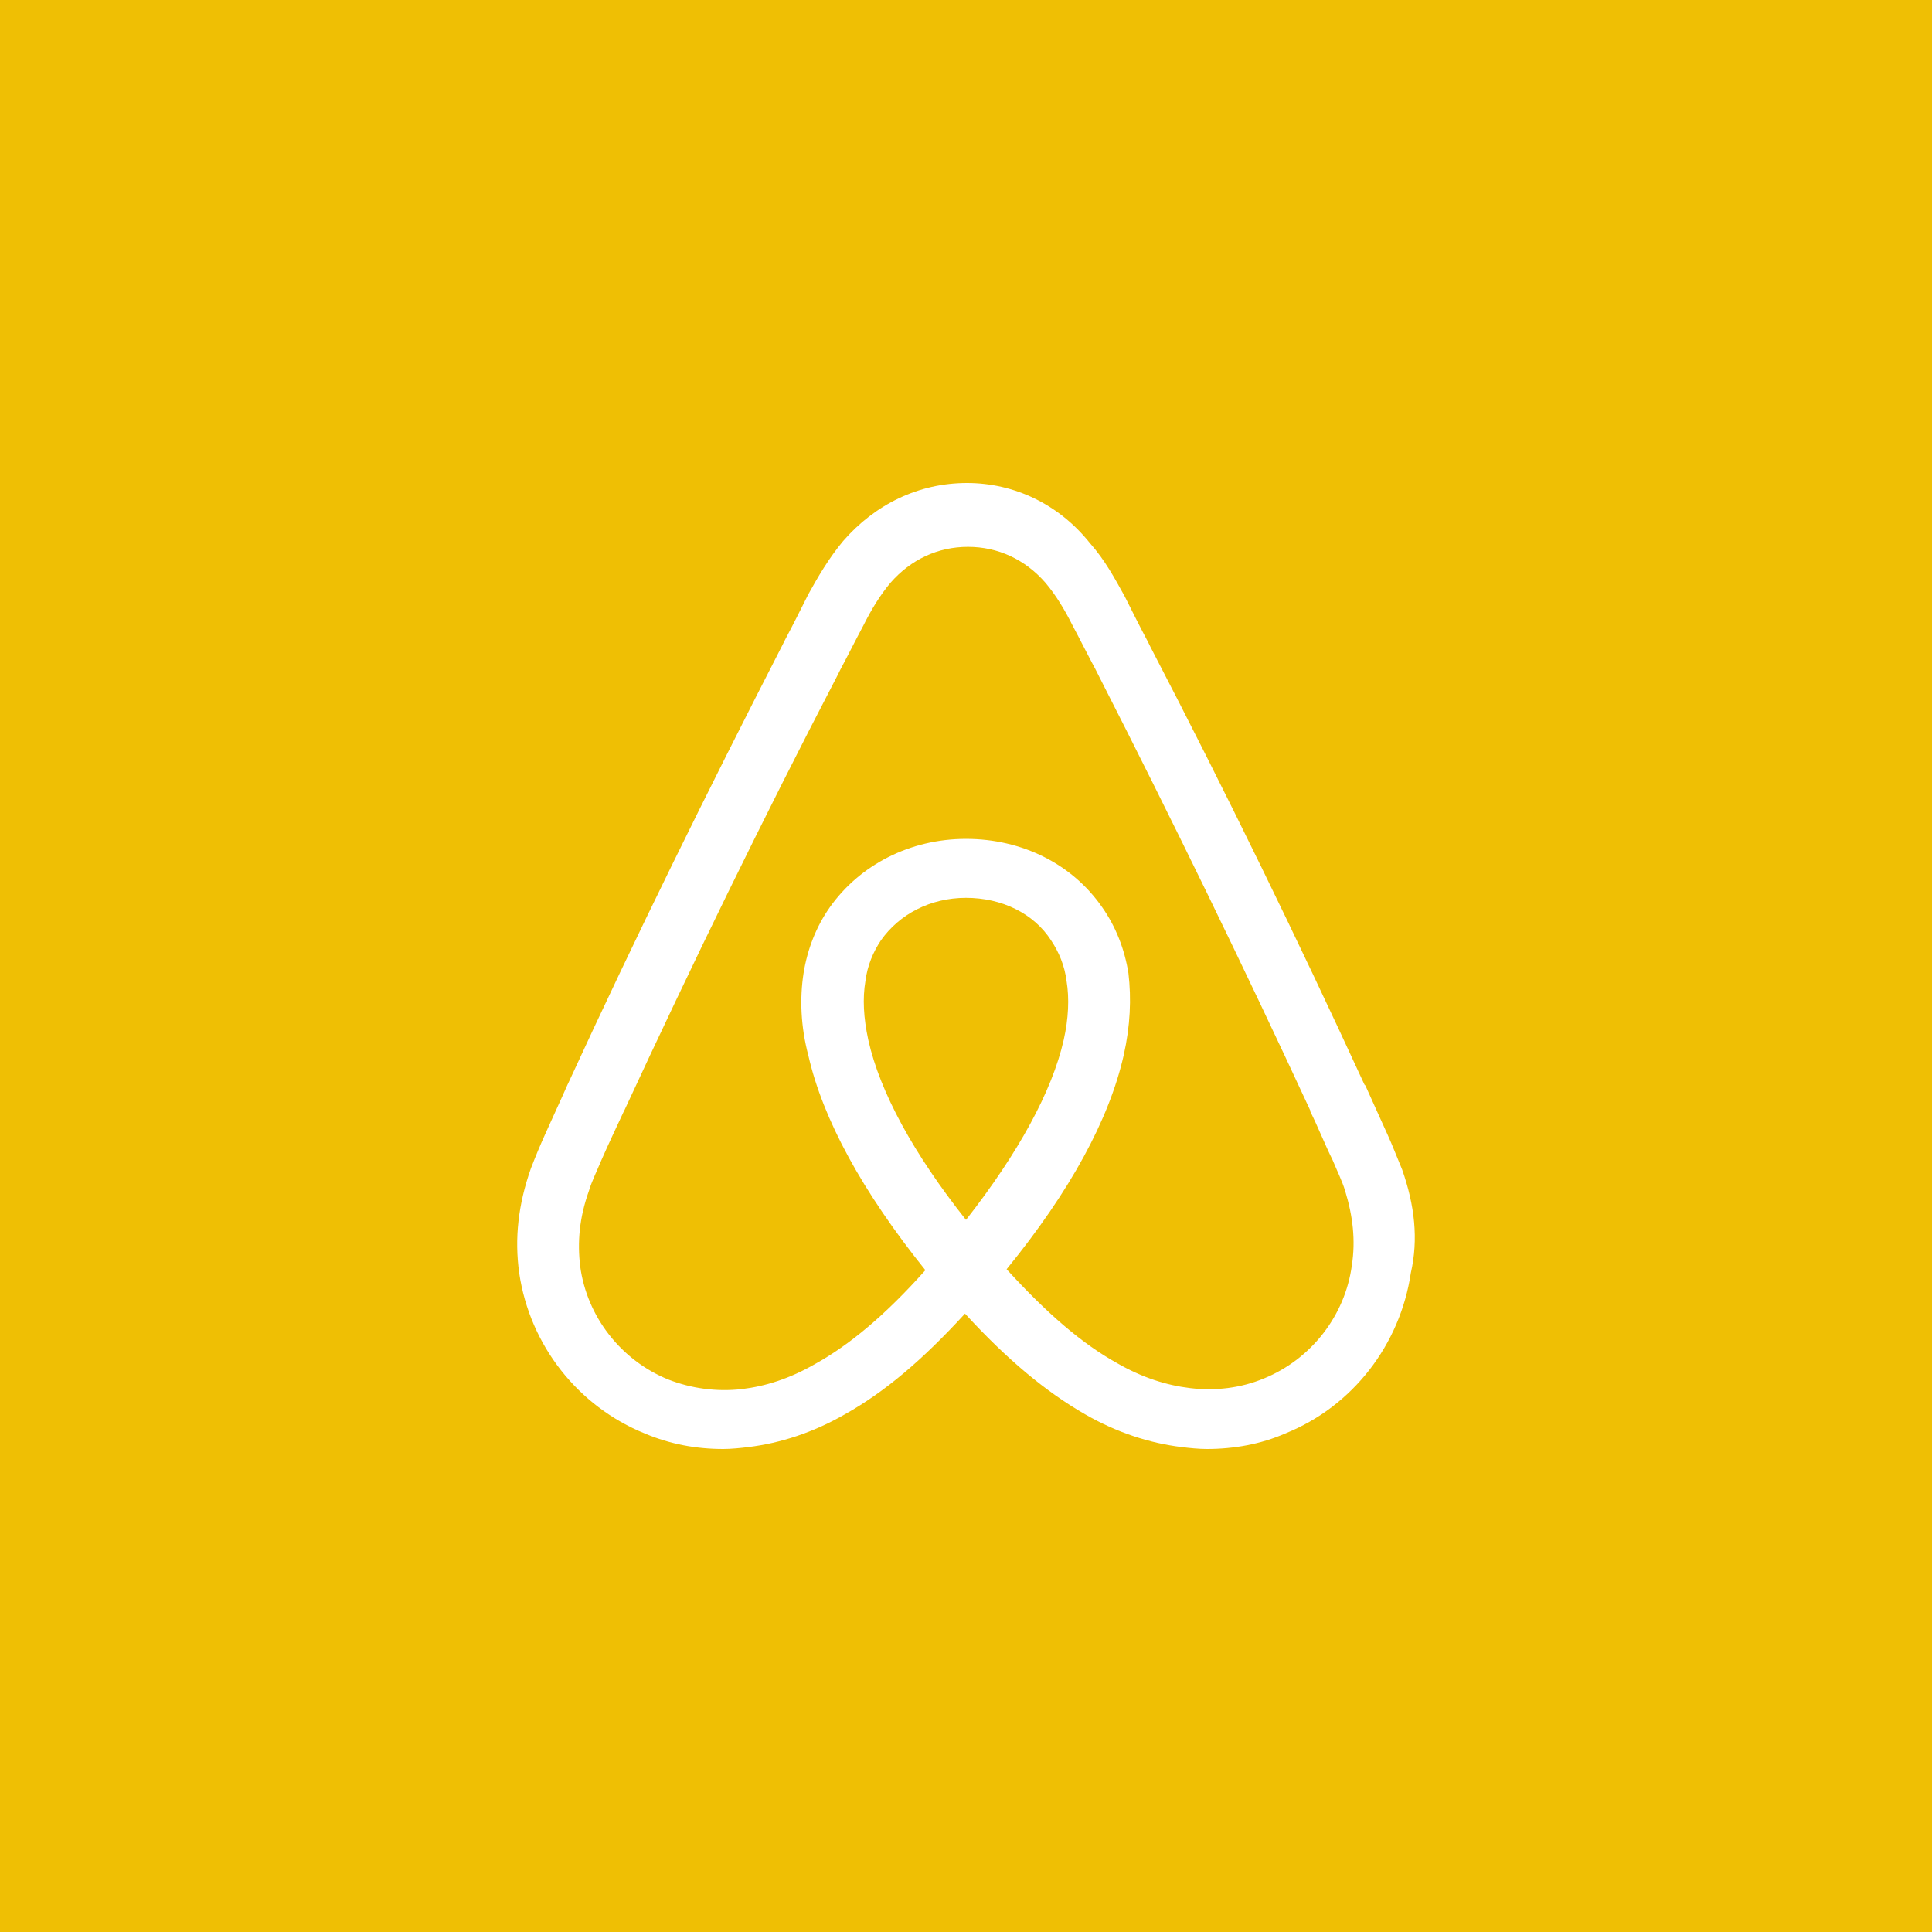 <?xml version="1.0" encoding="UTF-8" standalone="no"?><!-- Generator: Gravit.io --><svg xmlns="http://www.w3.org/2000/svg" xmlns:xlink="http://www.w3.org/1999/xlink" style="isolation:isolate" viewBox="0 0 512 512" width="512pt" height="512pt"><rect x="0" y="0" width="512" height="512" fill="#333333" stroke="none"/><defs><clipPath id="_clipPath_mKvbq13mezKqqWBuN7e7N6hrgbEcLVp7"><rect width="512" height="512"/></clipPath></defs><g clip-path="url(#_clipPath_mKvbq13mezKqqWBuN7e7N6hrgbEcLVp7)"><rect width="512" height="512" style="fill:rgb(239,191,4)"/><path d=" M 358.256 335.333 C 356.464 348.664 347.493 360.192 334.938 365.317 C 328.785 367.873 322.12 368.65 315.454 367.873 C 309.051 367.109 302.636 365.054 295.982 361.219 C 286.76 356.083 277.526 348.15 266.762 336.36 C 283.678 315.598 293.927 296.64 297.774 279.724 C 299.566 271.78 299.829 264.601 299.052 257.935 C 298.025 251.532 295.719 245.631 292.136 240.506 C 284.192 228.978 270.86 222.313 255.999 222.313 C 241.139 222.313 227.807 229.229 219.863 240.506 C 216.279 245.631 213.974 251.532 212.946 257.935 C 211.919 264.601 212.182 272.031 214.225 279.724 C 218.071 296.64 228.572 315.861 245.236 336.611 C 234.724 348.401 225.251 356.345 216.016 361.47 C 209.351 365.317 202.948 367.371 196.545 368.136 C 189.939 368.877 183.261 367.993 177.073 365.579 C 164.518 360.455 155.546 348.915 153.755 335.595 C 152.99 329.192 153.504 322.789 156.06 315.61 C 156.825 313.042 158.115 310.485 159.393 307.415 C 161.185 303.318 163.24 298.957 165.282 294.597 L 165.545 294.083 C 183.225 255.892 202.195 216.937 221.93 179.009 L 222.694 177.468 C 224.749 173.633 226.792 169.524 228.846 165.677 C 230.901 161.58 233.207 157.733 236.026 154.4 C 241.413 148.248 248.581 144.915 256.525 144.915 C 264.469 144.915 271.648 148.248 277.024 154.4 C 279.843 157.733 282.149 161.58 284.203 165.677 C 286.258 169.524 288.301 173.621 290.356 177.456 L 291.132 178.997 C 310.604 217.176 329.574 256.131 347.254 294.322 L 347.254 294.573 C 349.308 298.671 351.1 303.294 353.143 307.391 C 354.421 310.473 355.711 313.03 356.476 315.586 C 358.519 322.264 359.283 328.667 358.256 335.333 L 358.256 335.333 Z  M 255.999 323.279 C 242.166 305.85 233.195 289.448 230.113 275.615 C 228.834 269.714 228.572 264.589 229.348 259.978 C 229.862 255.881 231.403 252.285 233.445 249.215 C 238.319 242.298 246.514 237.938 255.999 237.938 C 265.484 237.938 273.942 242.047 278.553 249.215 C 280.608 252.297 282.137 255.881 282.65 259.978 C 283.415 264.589 283.164 269.977 281.886 275.615 C 278.816 289.198 269.845 305.599 255.999 323.279 L 255.999 323.279 Z  M 371.587 309.959 C 370.309 306.889 369.019 303.557 367.741 300.737 C 365.686 296.126 363.643 291.766 361.84 287.669 L 361.589 287.418 C 343.909 248.976 324.939 210.02 304.953 171.579 L 304.189 170.038 C 302.134 166.191 300.091 162.094 298.037 157.996 C 295.468 153.385 292.912 148.511 288.815 143.9 C 280.608 133.638 268.817 128 256.262 128 C 243.444 128 231.916 133.638 223.447 143.374 C 219.6 147.985 216.781 152.859 214.225 157.47 C 212.17 161.568 210.127 165.665 208.072 169.512 L 207.308 171.041 C 187.573 209.483 168.352 248.438 150.673 286.88 L 150.422 287.394 C 148.63 291.491 146.575 295.851 144.52 300.463 C 143.147 303.497 141.868 306.579 140.674 309.685 C 137.341 319.17 136.314 328.141 137.592 337.363 C 140.411 356.584 153.229 372.735 170.909 379.903 C 177.575 382.722 184.491 384 191.671 384 C 193.725 384 196.282 383.749 198.337 383.486 C 206.794 382.459 215.503 379.652 223.96 374.778 C 234.473 368.888 244.46 360.431 255.736 348.127 C 267.013 360.431 277.263 368.888 287.512 374.778 C 295.97 379.652 304.679 382.459 313.136 383.486 C 315.191 383.749 317.747 384 319.802 384 C 326.982 384 334.149 382.722 340.564 379.903 C 358.507 372.723 371.062 356.321 373.881 337.363 C 375.936 328.404 374.908 319.445 371.587 309.959 L 371.587 309.959 Z " fill="rgb(255,255,255)"/></g></svg>